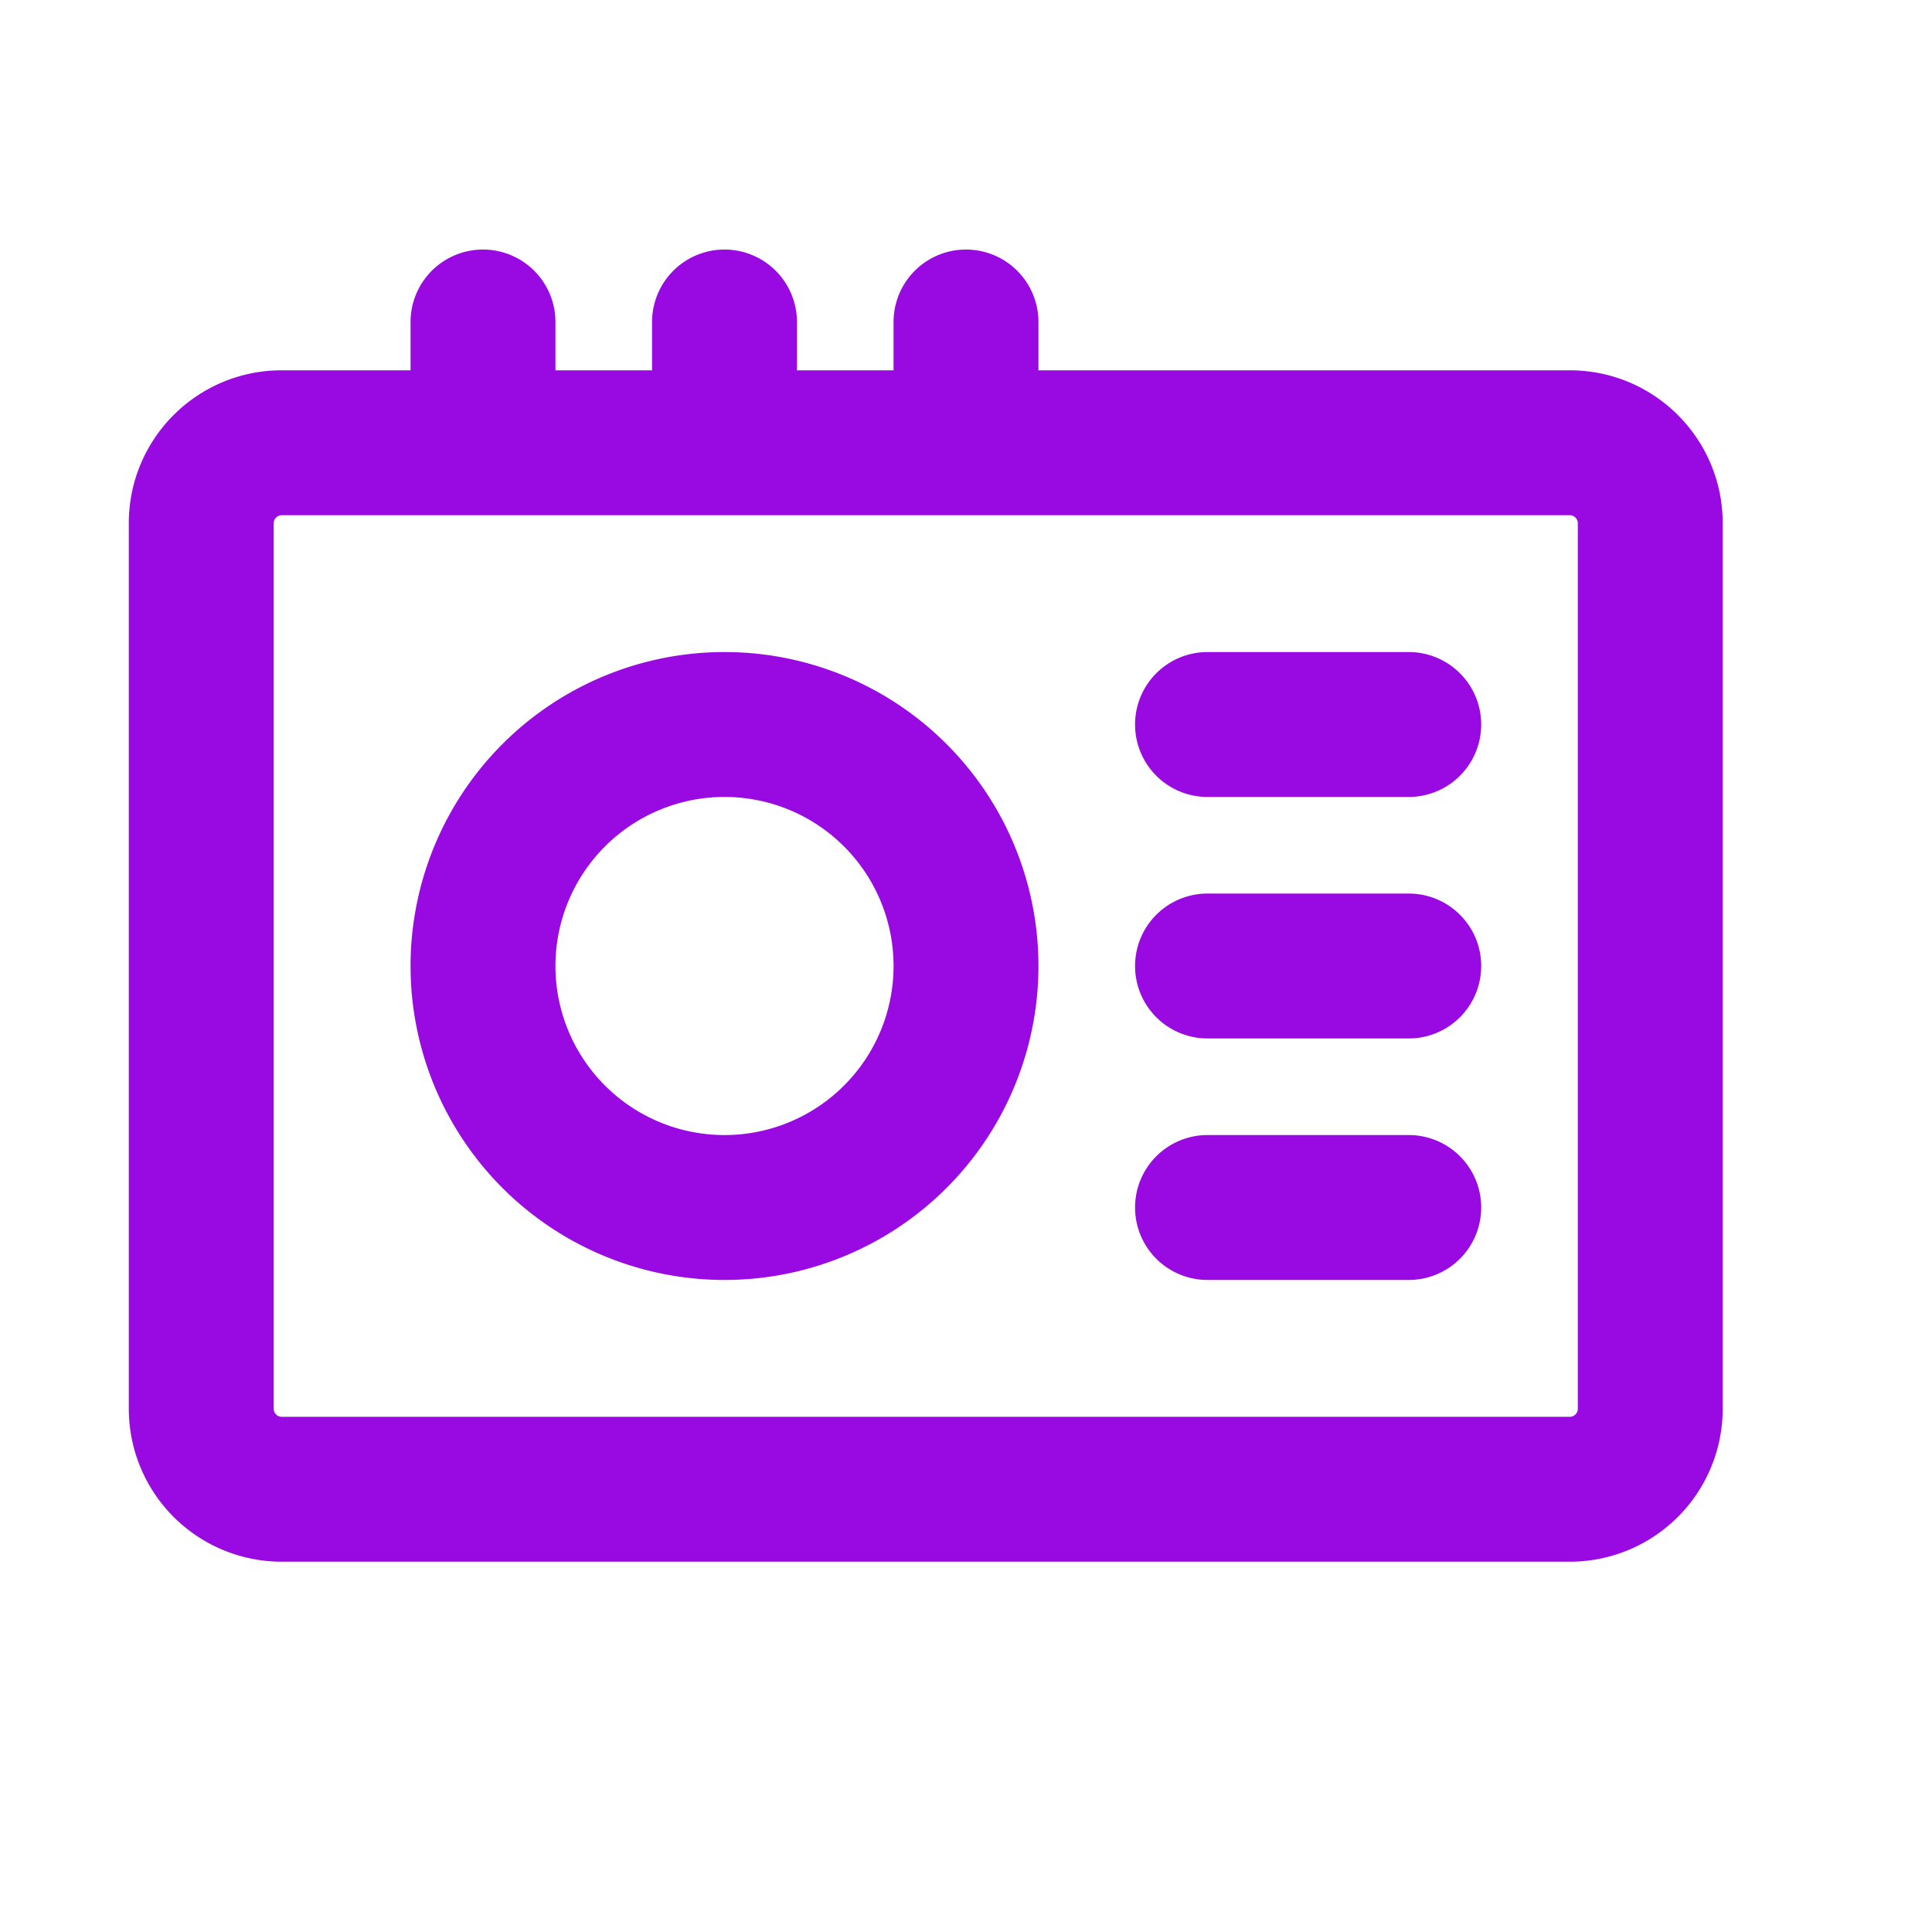 <?xml version="1.0" encoding="UTF-8"?>
<svg xmlns="http://www.w3.org/2000/svg" fill="none" viewBox="0 0 24 24"><path fill="#1E1E20" fill-rule="evenodd" d="M6 3.1a.9.9 0 0 1 .9.9v.6h1.2V4a.9.9 0 1 1 1.8 0v.6h1.2V4a.9.9 0 1 1 1.8 0v.6h6.6c1.05 0 1.9.85 1.9 1.9v11a1.9 1.9 0 0 1-1.9 1.9h-16a1.9 1.9 0 0 1-1.9-1.9v-11c0-1.05.85-1.9 1.9-1.9h1.6V4a.9.9 0 0 1 .9-.9zM3.5 6.4a.1.1 0 0 0-.1.1v11a.1.1 0 0 0 .1.1h16a.1.1 0 0 0 .1-.1v-11a.1.1 0 0 0-.1-.1h-16zM9 9.9a2.1 2.1 0 1 0 0 4.2 2.1 2.1 0 0 0 0-4.2zM5.1 12a3.9 3.9 0 1 1 7.8 0 3.9 3.9 0 0 1-7.8 0zm9-3a.9.9 0 0 1 .9-.9h2.5a.9.9 0 0 1 0 1.8H15a.9.9 0 0 1-.9-.9zm0 3a.9.9 0 0 1 .9-.9h2.5a.9.9 0 0 1 0 1.8H15a.9.9 0 0 1-.9-.9zm0 3a.9.9 0 0 1 .9-.9h2.5a.9.9 0 0 1 0 1.8H15a.9.9 0 0 1-.9-.9z" clip-rule="evenodd" style="fill: #990ae3;"/></svg>
